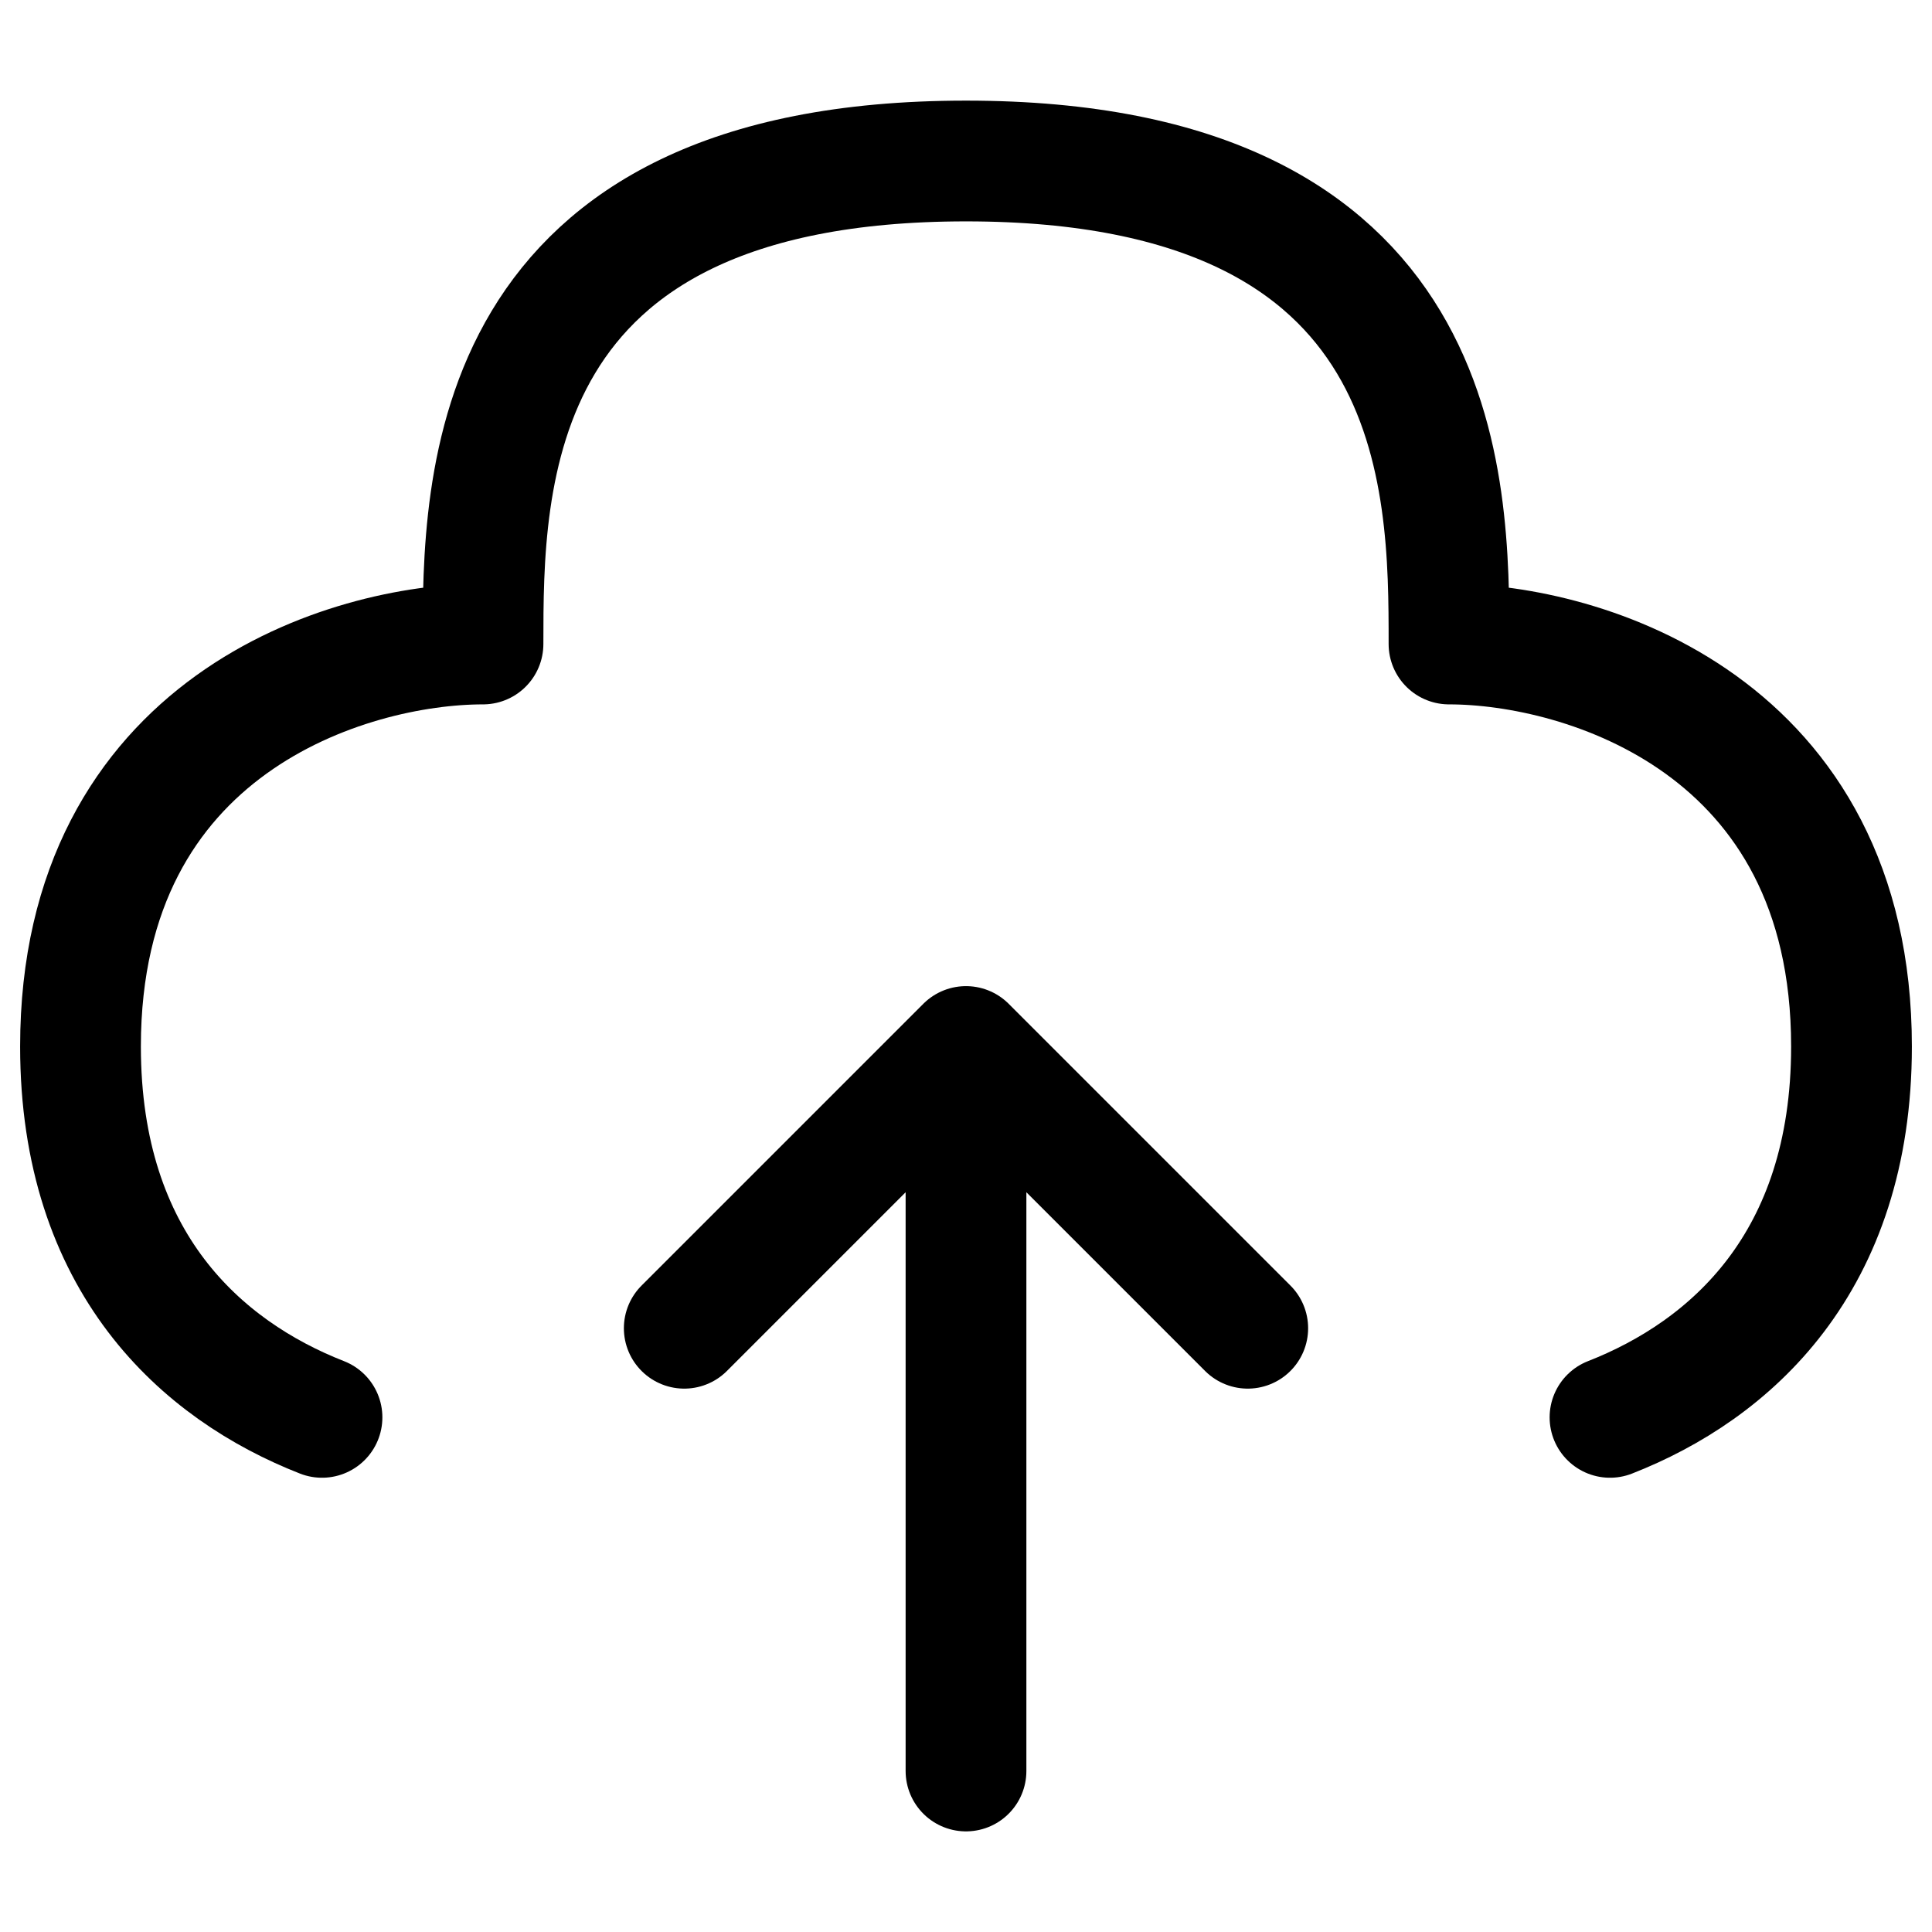 <?xml version="1.0" encoding="UTF-8" standalone="no"?>
<svg
   width="24px"
   height="24px"
   viewBox="0 0 24 24"
   fill="none"
   version="1.1"
   id="svg6"
   sodipodi:docname="cloud-upload.svg"
   inkscape:version="1.1.1 (1:1.1+202109281949+c3084ef5ed)"
   xmlns:inkscape="http://www.inkscape.org/namespaces/inkscape"
   xmlns:sodipodi="http://sodipodi.sourceforge.net/DTD/sodipodi-0.dtd"
   xmlns="http://www.w3.org/2000/svg"
   xmlns:svg="http://www.w3.org/2000/svg">
  <defs
     id="defs10" />
  <sodipodi:namedview
     id="namedview8"
     pagecolor="#505050"
     bordercolor="#eeeeee"
     borderopacity="1"
     inkscape:pageshadow="0"
     inkscape:pageopacity="0"
     inkscape:pagecheckerboard="0"
     showgrid="false"
     inkscape:zoom="35.166667"
     inkscape:cx="11.985782"
     inkscape:cy="12.014218"
     inkscape:window-width="1848"
     inkscape:window-height="1016"
     inkscape:window-x="1992"
     inkscape:window-y="27"
     inkscape:window-maximized="1"
     inkscape:current-layer="svg6" />
  <path
     d="m 12,22 v -9 m 0,0 -3.5,3.5 M 12,13 l 3.5,3.5"
     stroke="currentColor"
     stroke-width="1.5"
     stroke-linecap="round"
     stroke-linejoin="round"
     id="path2" />
  <path
     d="M20 17.607C21.494 17.022 23 15.689 23 13C23 9 19.667 8 18 8C18 6 18 2 12 2C6 2 6 6 6 8C4.333 8 1 9 1 13C1 15.689 2.506 17.022 4 17.607"
     stroke="currentColor"
     stroke-width="1.5"
     stroke-linecap="round"
     stroke-linejoin="round"
     id="path4" />
</svg>
